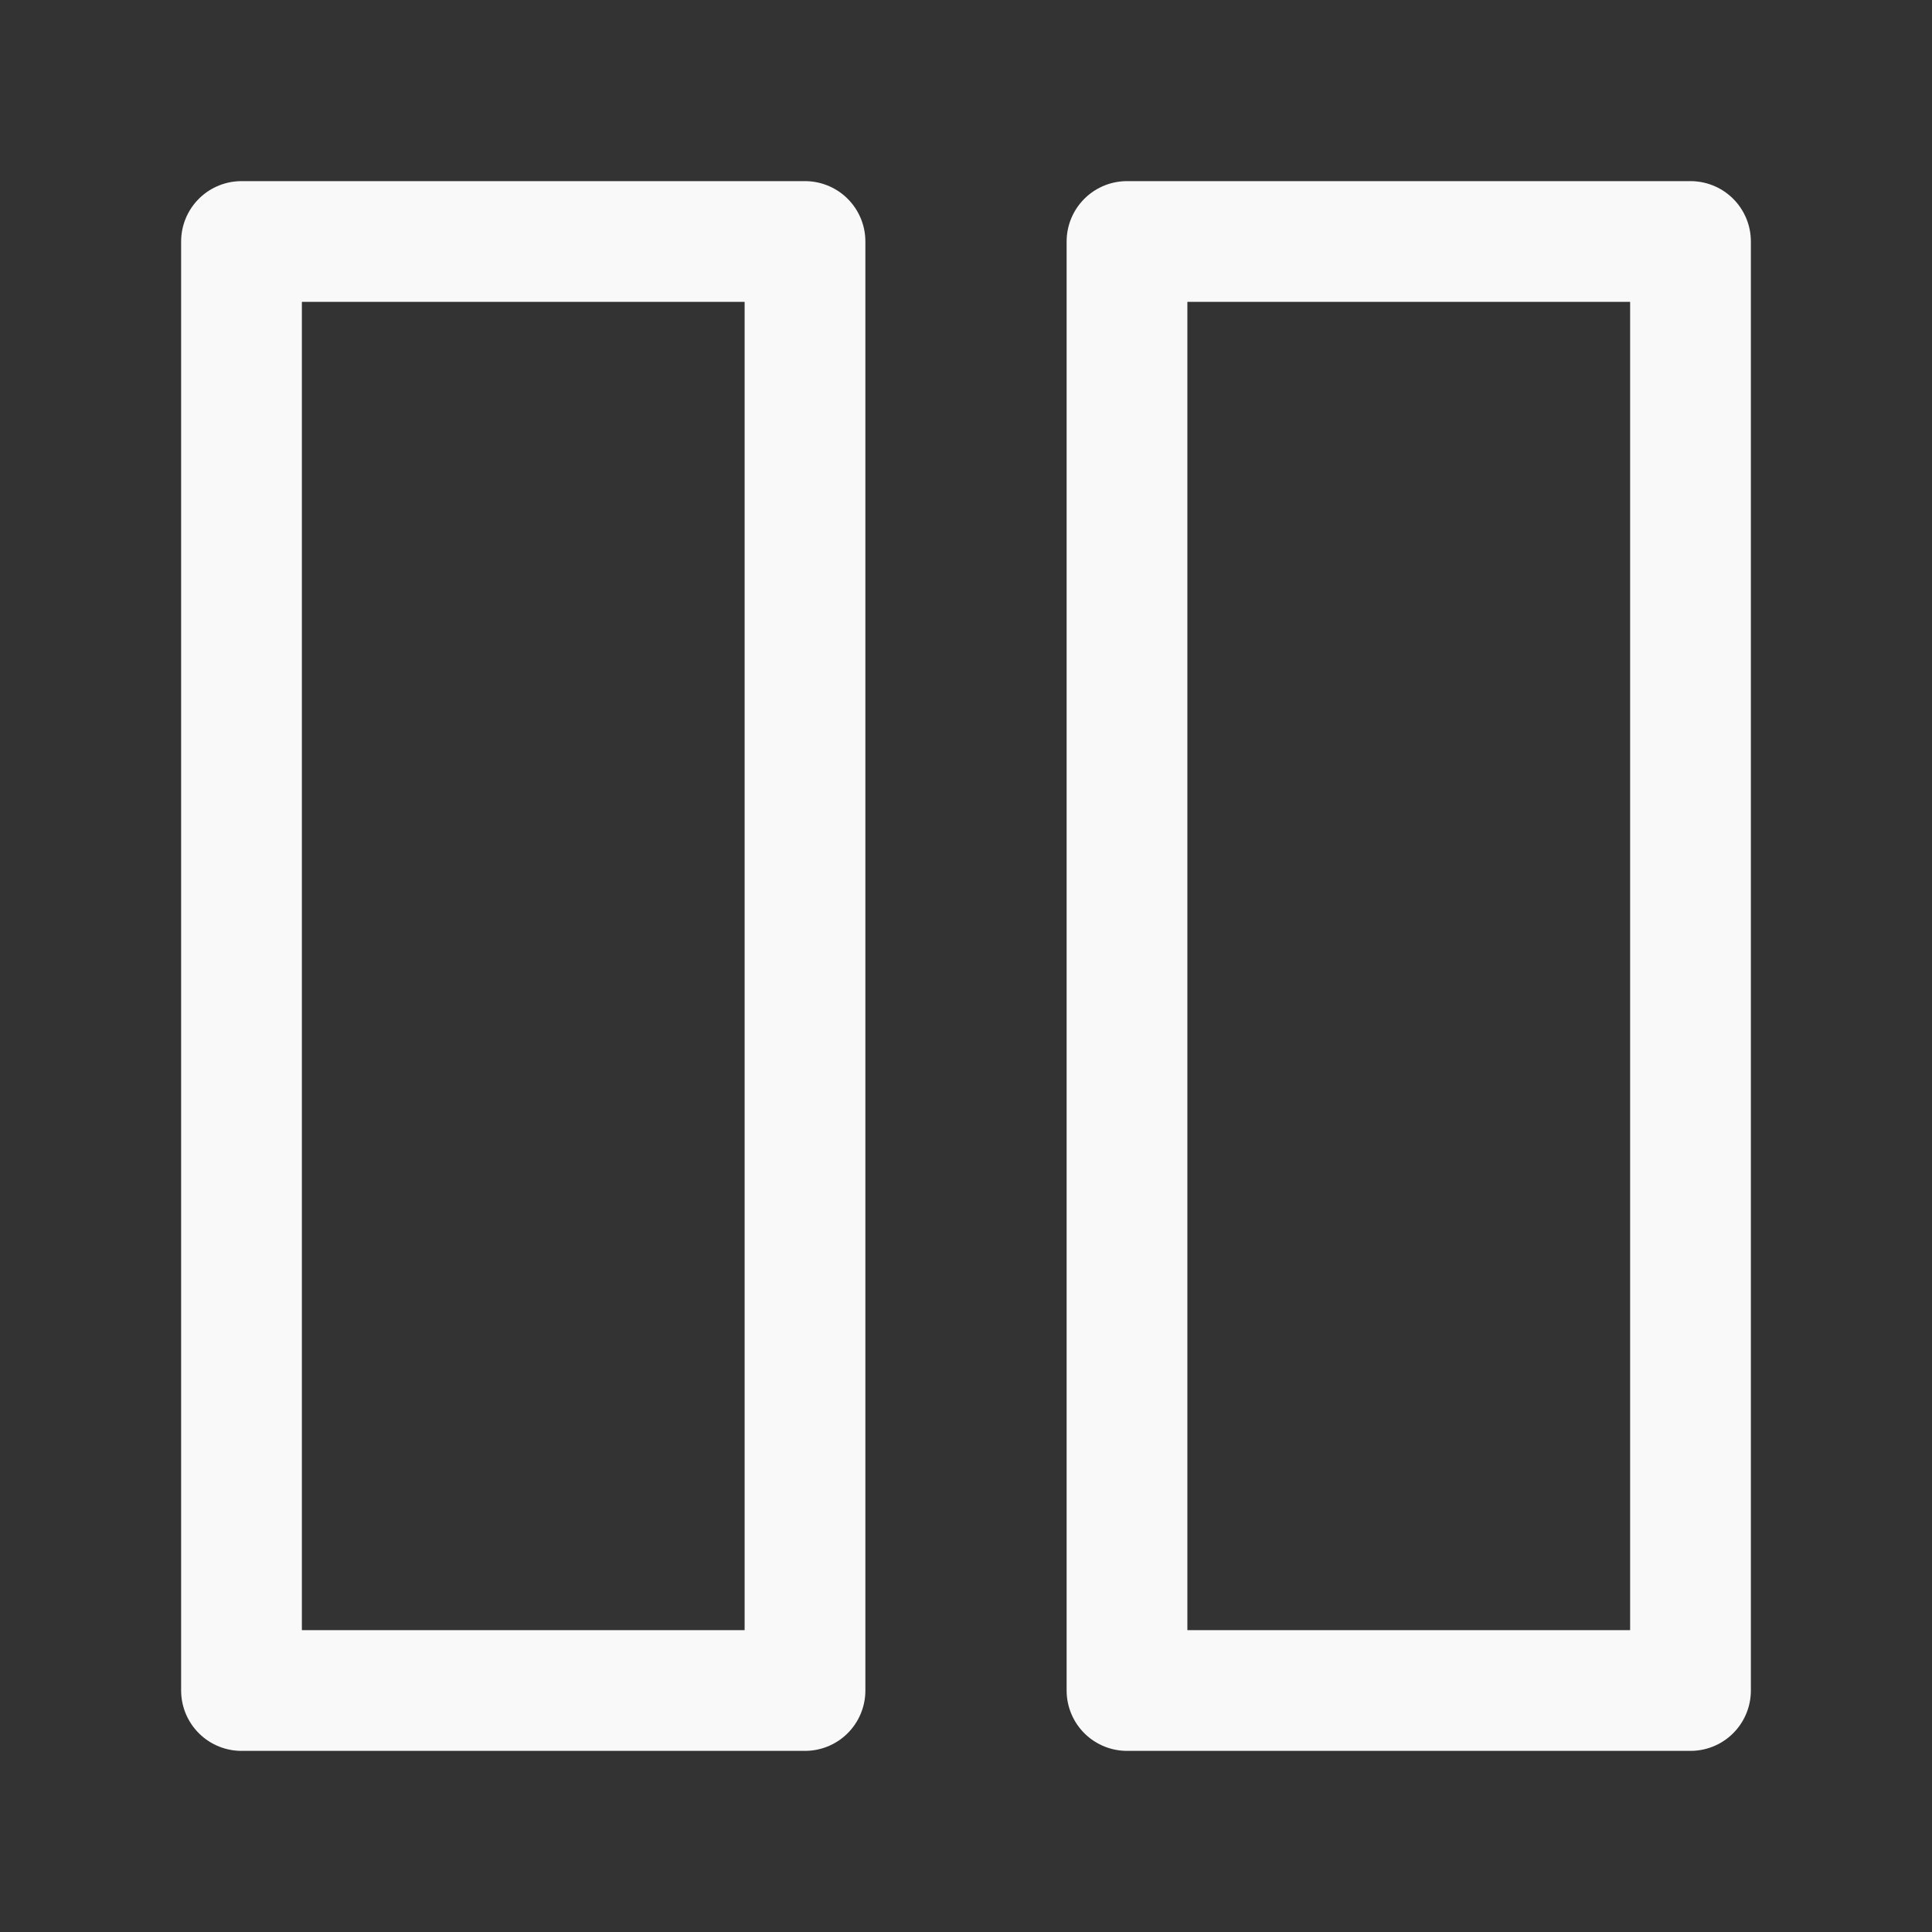 <svg width="24" height="24" viewBox="0 0 24 24" fill="none" xmlns="http://www.w3.org/2000/svg">
<rect x="0" y="0" width="24" height="24" fill="#333333" stroke="none"/>
<path d="M10 3H3V21H10V3Z" stroke="#F9F9F9" stroke-width="1.5" stroke-linecap="round" stroke-linejoin="round"/>
<path d="M21 3H14V21H21V3Z" stroke="#F9F9F9" stroke-width="1.5" stroke-linecap="round" stroke-linejoin="round"/>
</svg>
